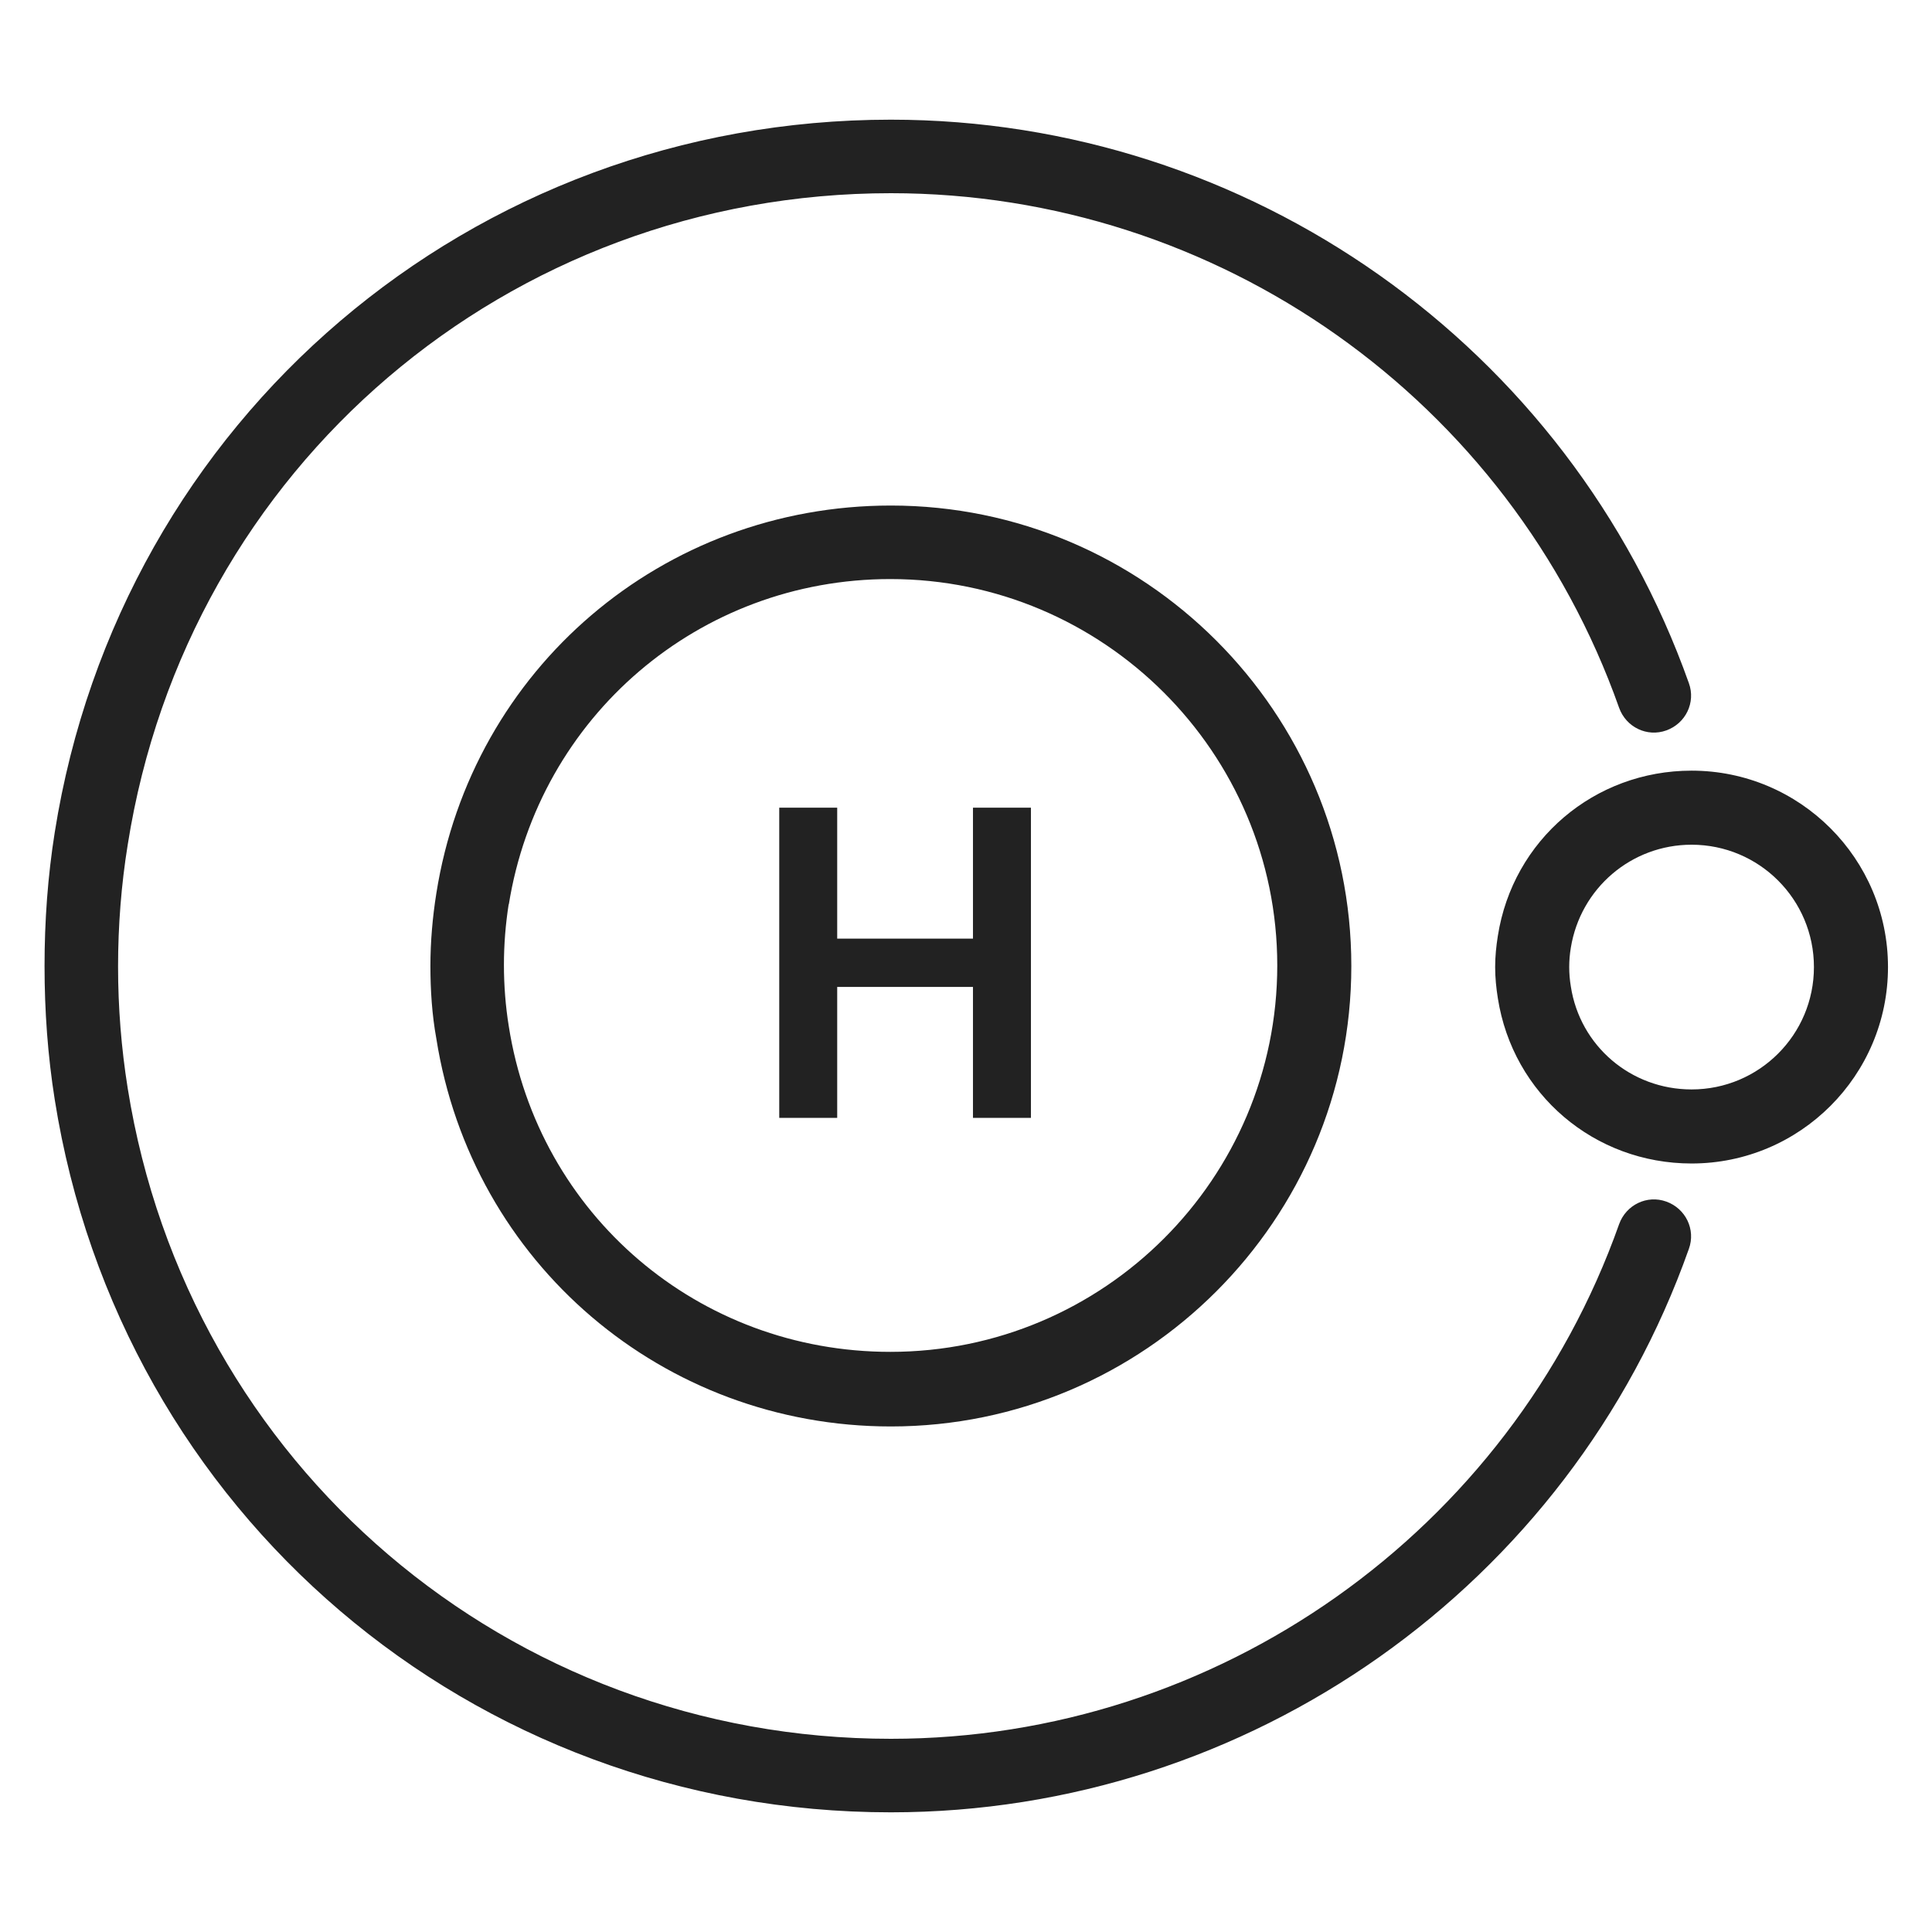 <svg width="36" height="36" viewBox="0 0 36 36" fill="none" xmlns="http://www.w3.org/2000/svg">
<g id="hydrogen_M 1">
<g id="Group">
<path id="Vector" d="M31.05 22.39C30.69 22.26 30.3 22.45 30.17 22.81C28.14 28.54 22.68 32.4 16.6 32.4C9.48 32.4 3.5 27.3 2.38 20.28C2.26 19.53 2.2 18.77 2.2 18.01C2.2 17.25 2.26 16.48 2.38 15.74C3.49 8.7 9.47 3.6 16.6 3.6C22.69 3.6 28.14 7.45 30.17 13.19C30.3 13.55 30.69 13.74 31.05 13.61C31.41 13.48 31.6 13.09 31.47 12.73C29.24 6.45 23.27 2.23 16.6 2.23C8.79 2.23 2.24 7.81 1.02 15.51C0.89 16.33 0.83 17.16 0.83 18C0.83 18.84 0.89 19.67 1.02 20.49C2.24 28.19 8.79 33.77 16.6 33.77C23.27 33.77 29.25 29.55 31.47 23.27C31.6 22.91 31.41 22.52 31.05 22.39V22.39Z" fill="#222222"/>
<path id="Vector_2" d="M8.02 18C8.02 18.45 8.05 18.91 8.13 19.35C8.79 23.54 12.36 26.58 16.6 26.58C21.33 26.58 25.18 22.73 25.18 18C25.18 13.27 21.33 9.42 16.6 9.42C12.35 9.42 8.79 12.46 8.13 16.65C8.06 17.09 8.02 17.55 8.02 18V18ZM9.48 16.86C10.04 13.35 13.03 10.79 16.59 10.79C20.56 10.79 23.8 14.02 23.8 17.99C23.8 21.96 20.57 25.19 16.59 25.19C13.02 25.19 10.03 22.64 9.48 19.12C9.42 18.75 9.39 18.36 9.39 17.98C9.39 17.6 9.42 17.22 9.48 16.84V16.86Z" fill="#222222"/>
<path id="Vector_3" d="M31.52 14.36C29.71 14.36 28.19 15.65 27.91 17.44C27.88 17.63 27.86 17.82 27.86 18.02C27.86 18.22 27.88 18.41 27.91 18.6C28.19 20.39 29.71 21.68 31.52 21.68C33.54 21.68 35.18 20.04 35.18 18.02C35.18 16 33.54 14.36 31.52 14.36V14.36ZM31.52 20.3C30.39 20.3 29.44 19.49 29.27 18.38C29.25 18.26 29.24 18.14 29.24 18.02C29.24 17.9 29.25 17.78 29.27 17.66C29.45 16.55 30.4 15.74 31.52 15.74C32.78 15.74 33.8 16.76 33.8 18.02C33.8 19.28 32.78 20.3 31.52 20.3V20.3Z" fill="#222222"/>
<path id="Vector_4" d="M15.6 18.39H18.13V20.83H19.21V15.05H18.13V17.49H15.6V15.05H14.52V20.83H15.6V18.39Z" fill="#222222"/>
</g>
</g>
</svg>
